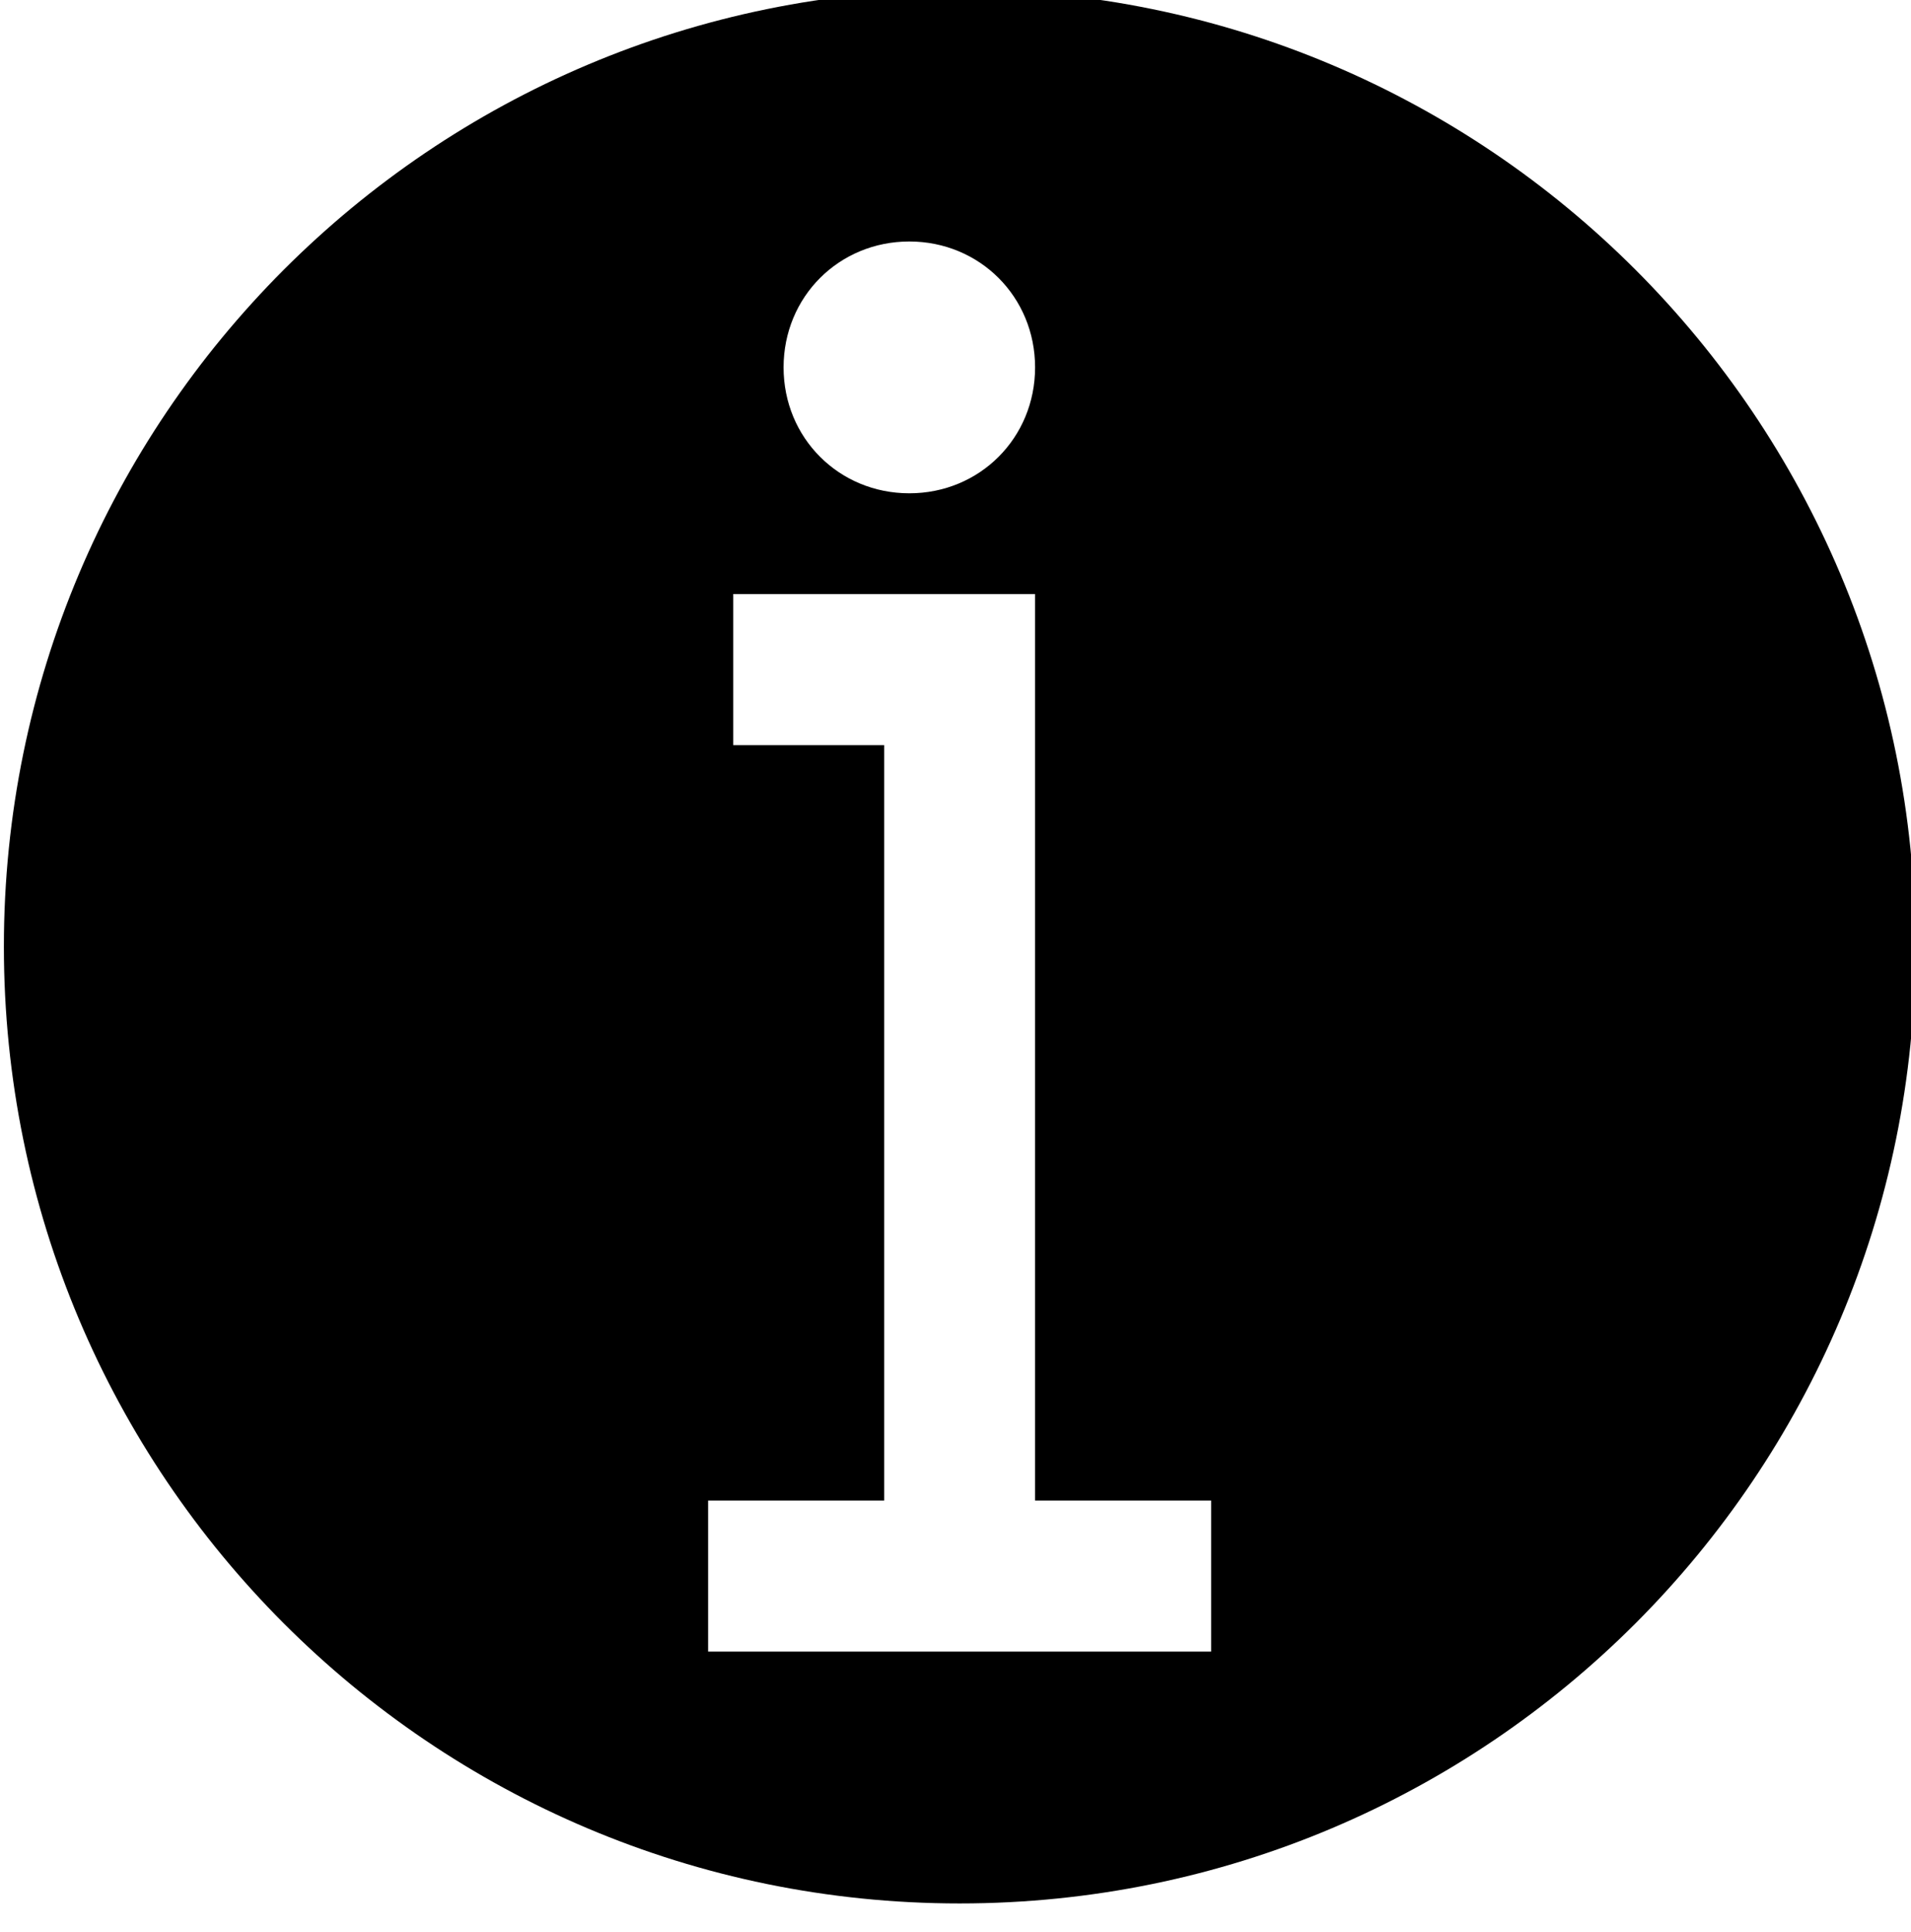 <svg width="185" height="187" xmlns="http://www.w3.org/2000/svg" xmlns:xlink="http://www.w3.org/1999/xlink" xml:space="preserve" overflow="hidden"><defs><clipPath id="clip0"><rect x="478" y="199" width="185" height="187"/></clipPath></defs><g clip-path="url(#clip0)" transform="translate(-478 -199)"><path d="M116.873 24.349C65.741 24.349 24.349 65.741 24.349 116.873 24.349 168.004 65.741 209.397 116.873 209.397 168.004 209.397 209.397 168.004 209.397 116.873 209.397 65.741 168.004 24.349 116.873 24.349ZM112.003 48.697C118.82 48.697 124.177 54.054 124.177 60.871 124.177 67.689 118.82 73.045 112.003 73.045 105.185 73.045 99.829 67.689 99.829 60.871 99.829 54.054 105.185 48.697 112.003 48.697ZM141.221 185.048 92.524 185.048 92.524 170.439 109.568 170.439 109.568 97.394 94.959 97.394 94.959 82.785 124.177 82.785 124.177 97.394 124.177 170.439 141.221 170.439 141.221 185.048Z" transform="matrix(1 0 0 1.001 454.027 173.628)"/></g></svg>